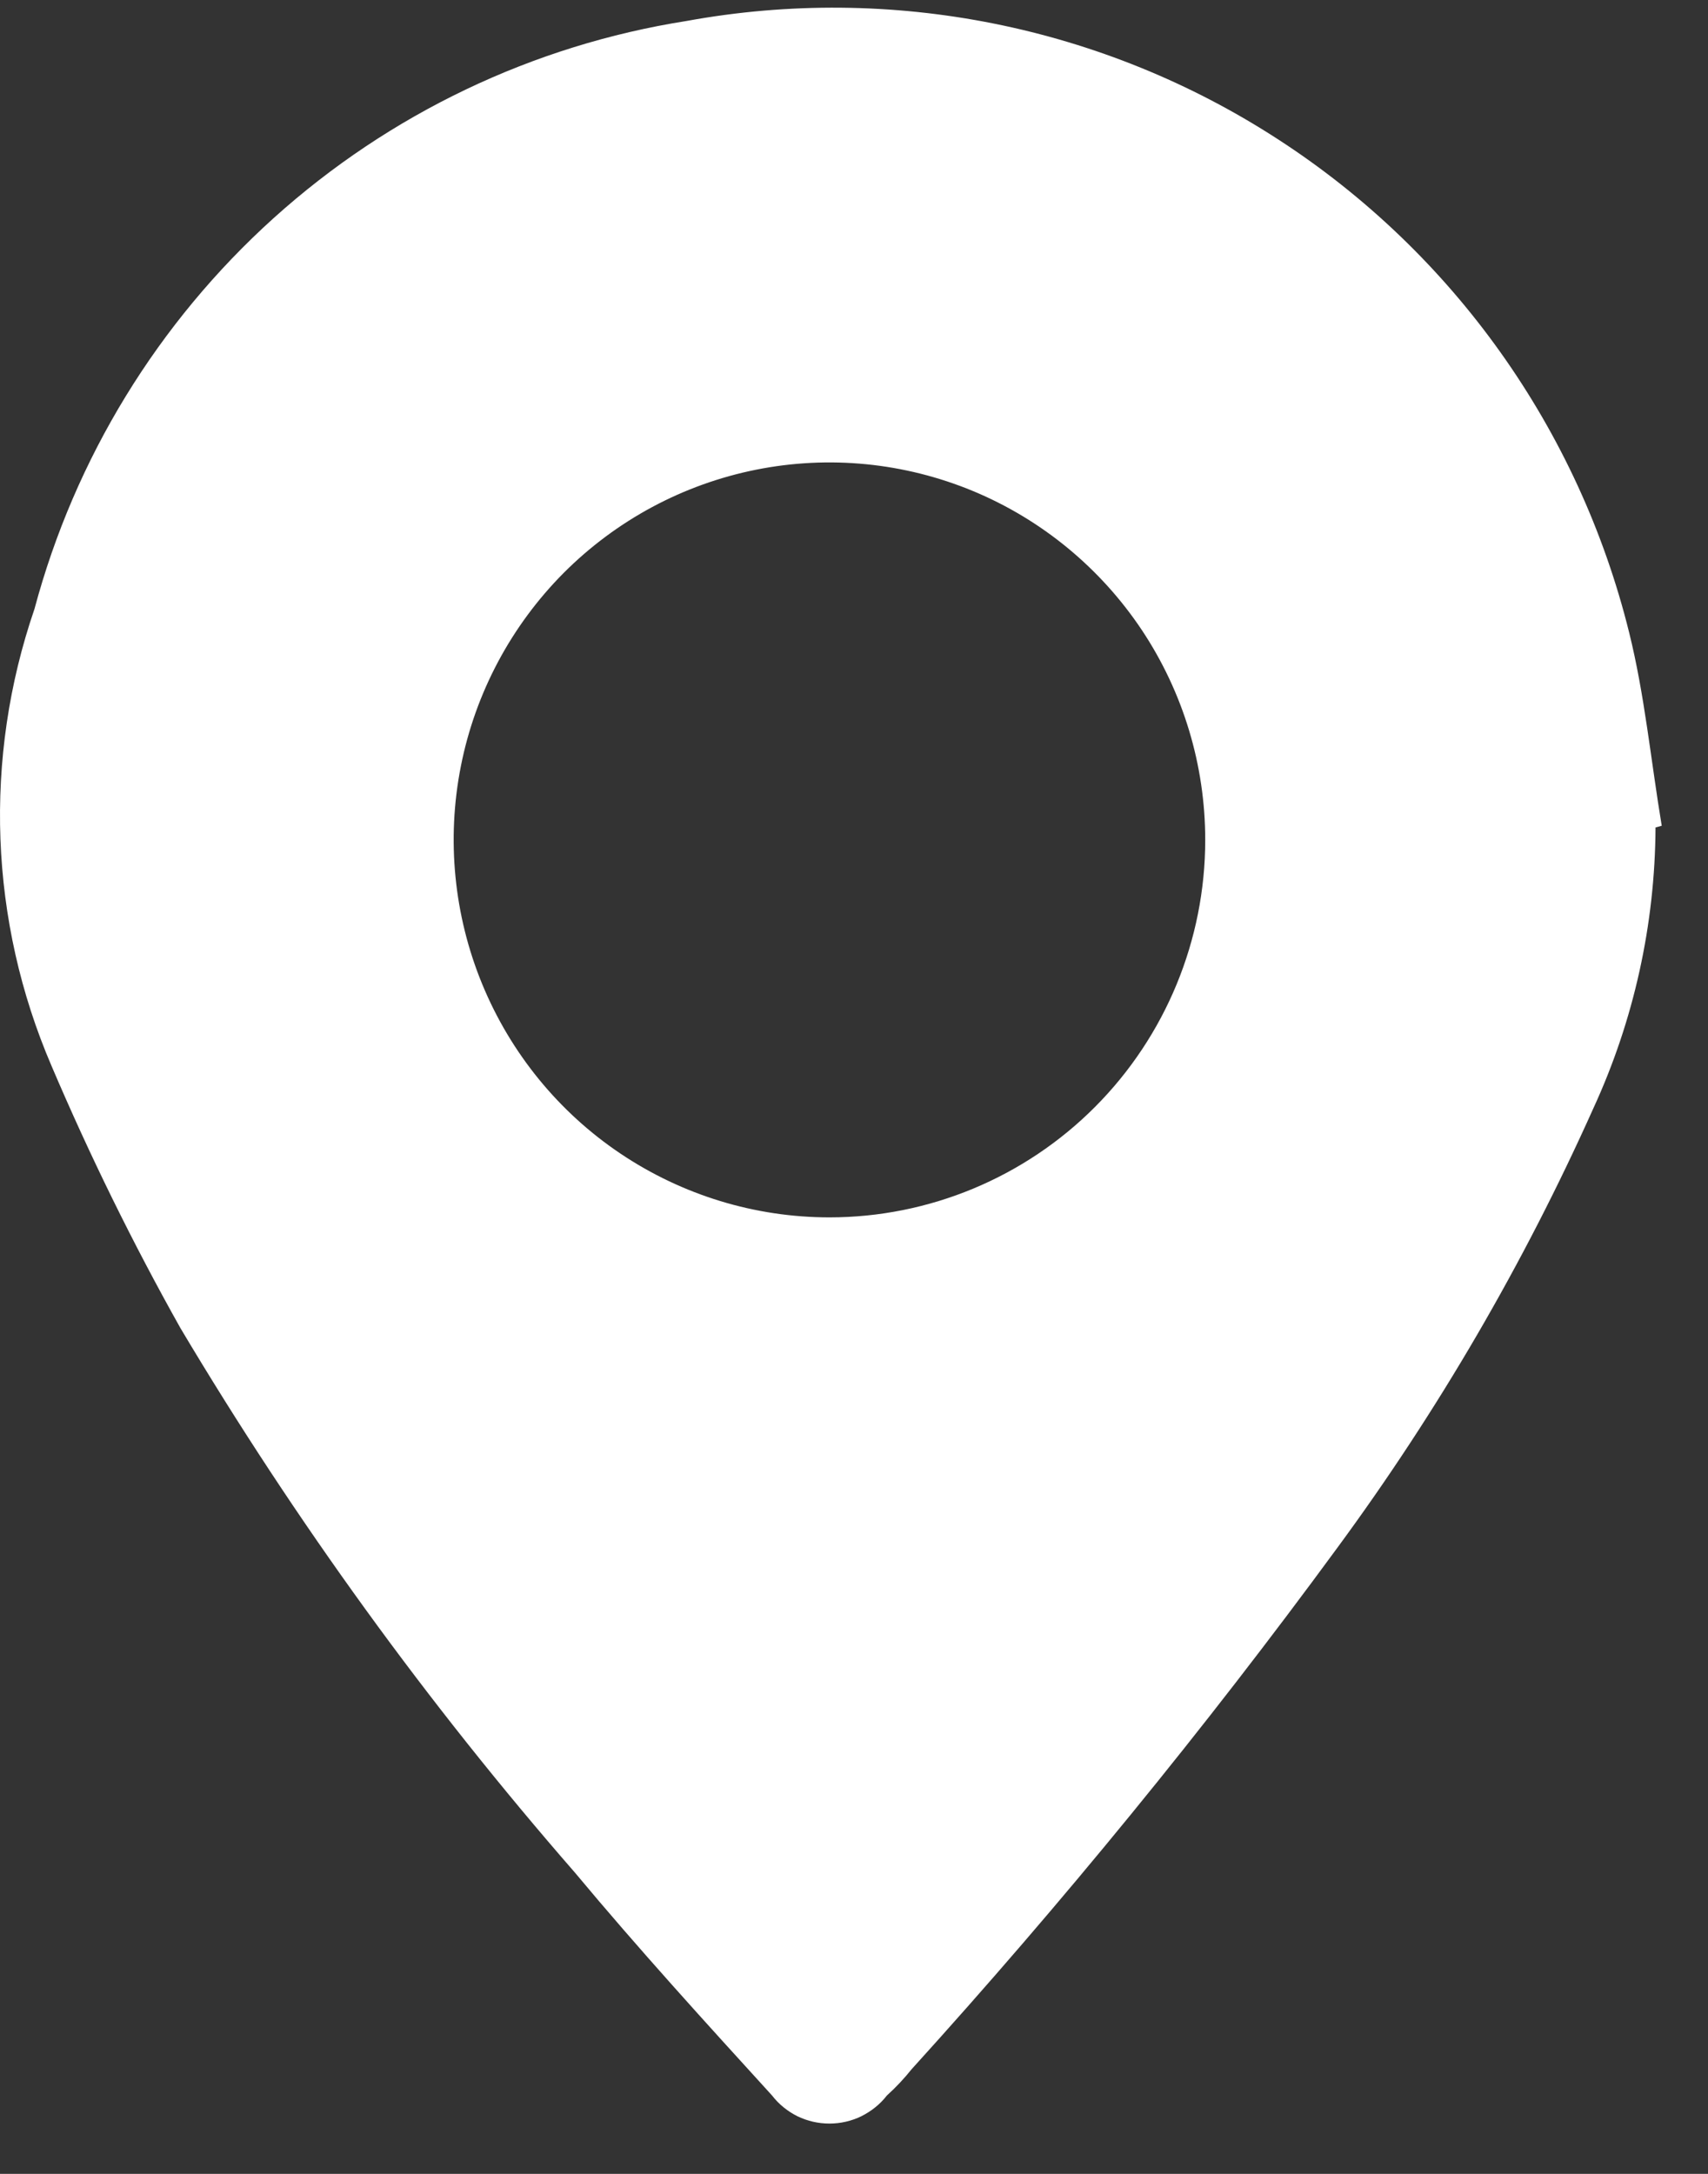 <svg width="11" height="14" viewBox="0 0 11 14" fill="none" xmlns="http://www.w3.org/2000/svg">
<rect x="0" y="0" width="11" height="14" fill="#333333" stroke="none"/>
<path fill-rule="evenodd" clip-rule="evenodd" d="M10.662 5.329C10.659 5.953 10.523 6.57 10.262 7.137C9.814 8.137 9.261 9.087 8.612 9.969C7.757 11.135 6.842 12.255 5.872 13.325C5.823 13.386 5.77 13.443 5.712 13.495C5.668 13.552 5.611 13.597 5.547 13.629C5.483 13.66 5.413 13.676 5.342 13.676C5.27 13.676 5.2 13.66 5.136 13.629C5.072 13.597 5.016 13.552 4.972 13.495C4.542 13.023 4.112 12.551 3.702 12.059C2.752 10.969 1.902 9.796 1.162 8.553C0.855 8.006 0.578 7.442 0.332 6.865C-0.069 5.932 -0.108 4.883 0.222 3.922C0.482 2.95 1.018 2.076 1.763 1.404C2.509 0.732 3.432 0.291 4.422 0.135C5.742 -0.106 7.105 0.166 8.232 0.898C9.36 1.629 10.168 2.765 10.492 4.073C10.592 4.475 10.632 4.897 10.702 5.318L10.662 5.329ZM7.762 5.409C7.762 4.928 7.62 4.458 7.354 4.058C7.088 3.659 6.71 3.347 6.268 3.163C5.825 2.979 5.339 2.931 4.869 3.025C4.4 3.119 3.969 3.35 3.63 3.69C3.292 4.03 3.061 4.463 2.968 4.935C2.875 5.406 2.923 5.895 3.106 6.339C3.289 6.783 3.599 7.163 3.997 7.43C4.395 7.697 4.863 7.84 5.342 7.84C5.983 7.84 6.599 7.584 7.053 7.128C7.507 6.672 7.762 6.054 7.762 5.409Z" fill="white"/>
</svg>
